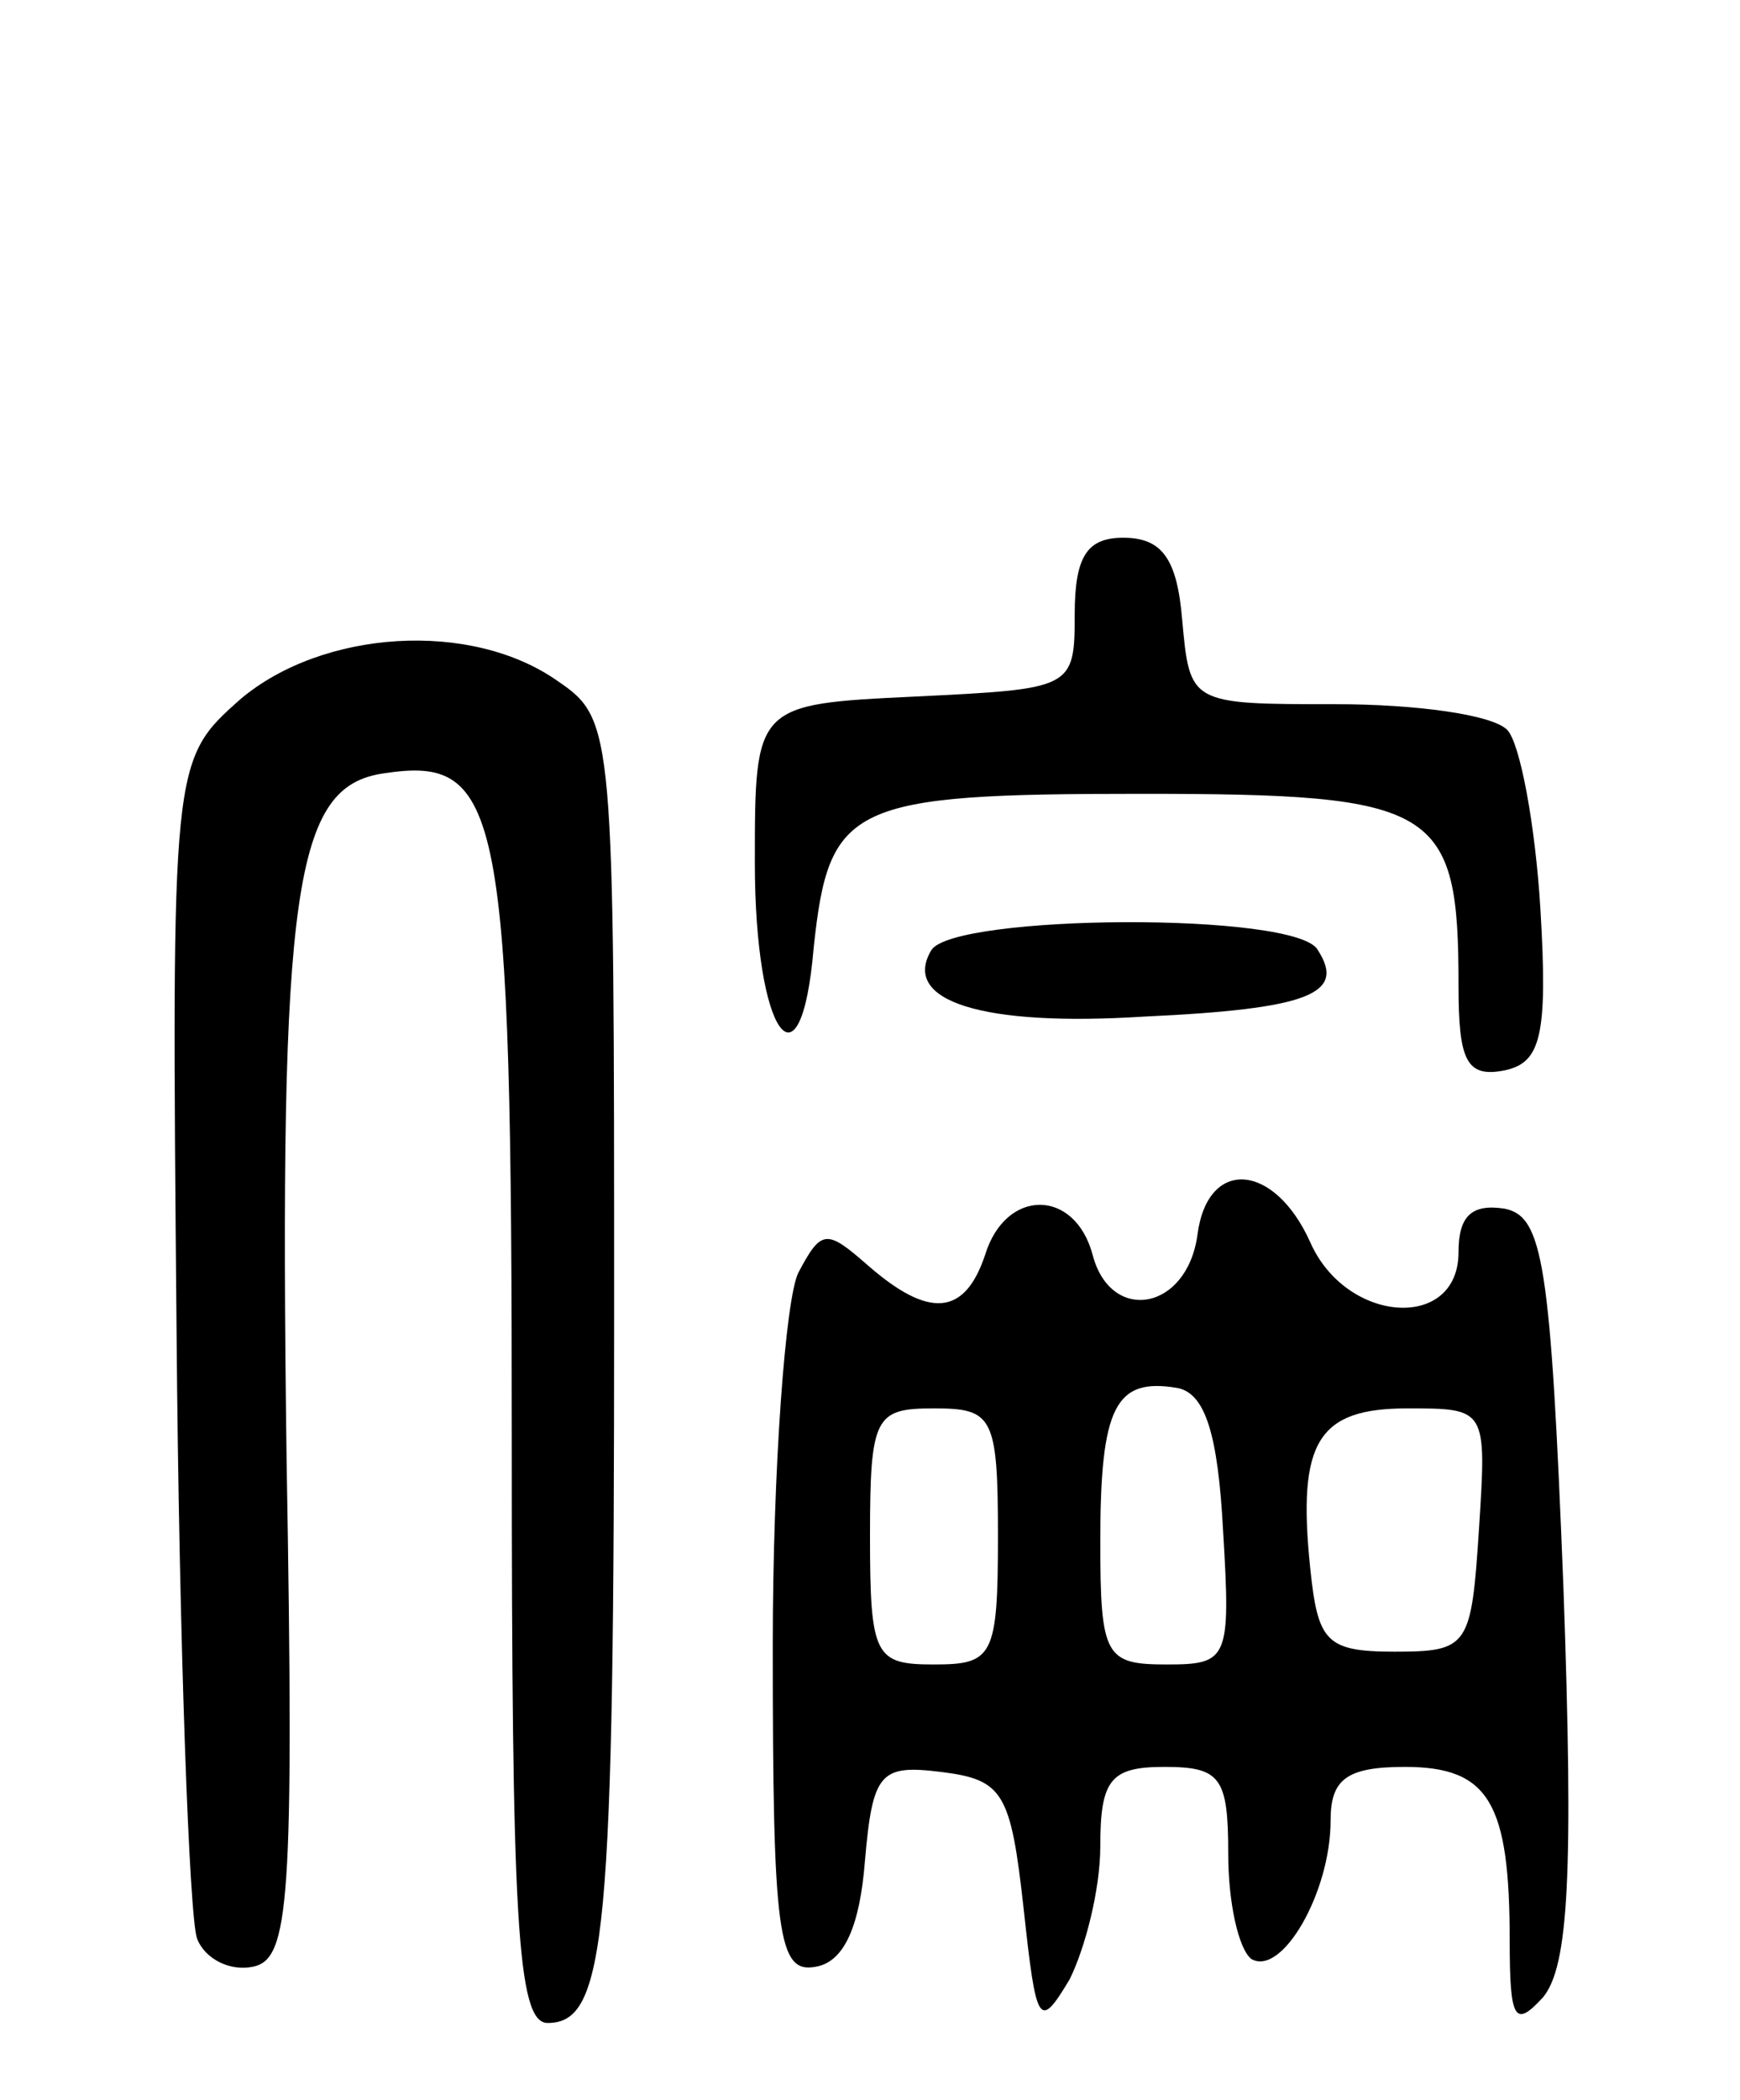 <svg version="1.0" xmlns="http://www.w3.org/2000/svg"
 width="68pt" height="82pt" viewBox="0 0 68 82"
 preserveAspectRatio="xMidYMid meet">
<g transform="translate(0,82) scale(0.1,-0.1)"
fill="#000000" stroke="none">
<path d="M420 580 c0 -29 -1 -29 -62 -32 -63 -3 -63 -3 -63 -65 0 -67 18 -92
23 -33 6 56 14 60 128 60 116 0 124 -5 124 -75 0 -29 3 -36 18 -33 14 3 17 13
14 63 -2 33 -8 65 -13 70 -6 6 -36 10 -67 10 -57 0 -57 0 -60 33 -2 24 -8 32
-23 32 -14 0 -19 -7 -19 -30z"/>
<path d="M94 547 c-27 -24 -27 -24 -25 -247 1 -122 5 -229 8 -237 3 -8 13 -13
22 -11 14 3 16 25 13 198 -3 224 3 263 38 268 46 7 50 -13 50 -260 0 -187 2
-228 14 -228 23 0 26 34 26 277 0 228 0 232 -22 247 -34 24 -92 20 -124 -7z"/>
<path d="M364 449 c-12 -20 20 -30 83 -26 65 3 79 9 68 26 -8 15 -142 14 -151
0z"/>
<path d="M468 338 c-4 -30 -34 -35 -41 -8 -7 26 -34 26 -42 0 -8 -24 -22 -25
-46 -4 -16 14 -18 14 -27 -3 -5 -10 -10 -76 -10 -146 0 -113 2 -128 17 -125
11 2 17 16 19 41 3 35 6 38 30 35 24 -3 27 -8 32 -53 5 -46 6 -48 18 -28 6 12
12 35 12 52 0 26 4 31 25 31 22 0 25 -4 25 -34 0 -19 4 -37 9 -41 12 -7 31 26
31 54 0 16 6 21 29 21 33 0 41 -14 41 -68 0 -31 2 -34 13 -22 10 12 12 48 8
160 -5 127 -8 145 -23 148 -13 2 -18 -3 -18 -17 0 -31 -44 -28 -58 4 -14 31
-40 33 -44 3z m10 -116 c3 -50 2 -52 -22 -52 -24 0 -26 3 -26 48 0 53 6 64 30
60 11 -2 16 -18 18 -56z m-88 -2 c0 -47 -2 -50 -25 -50 -23 0 -25 3 -25 50 0
47 2 50 25 50 23 0 25 -3 25 -50z m188 3 c-3 -46 -4 -48 -33 -48 -27 0 -30 4
-33 33 -5 49 3 62 38 62 31 0 31 0 28 -47z"/>
</g>
</svg>
